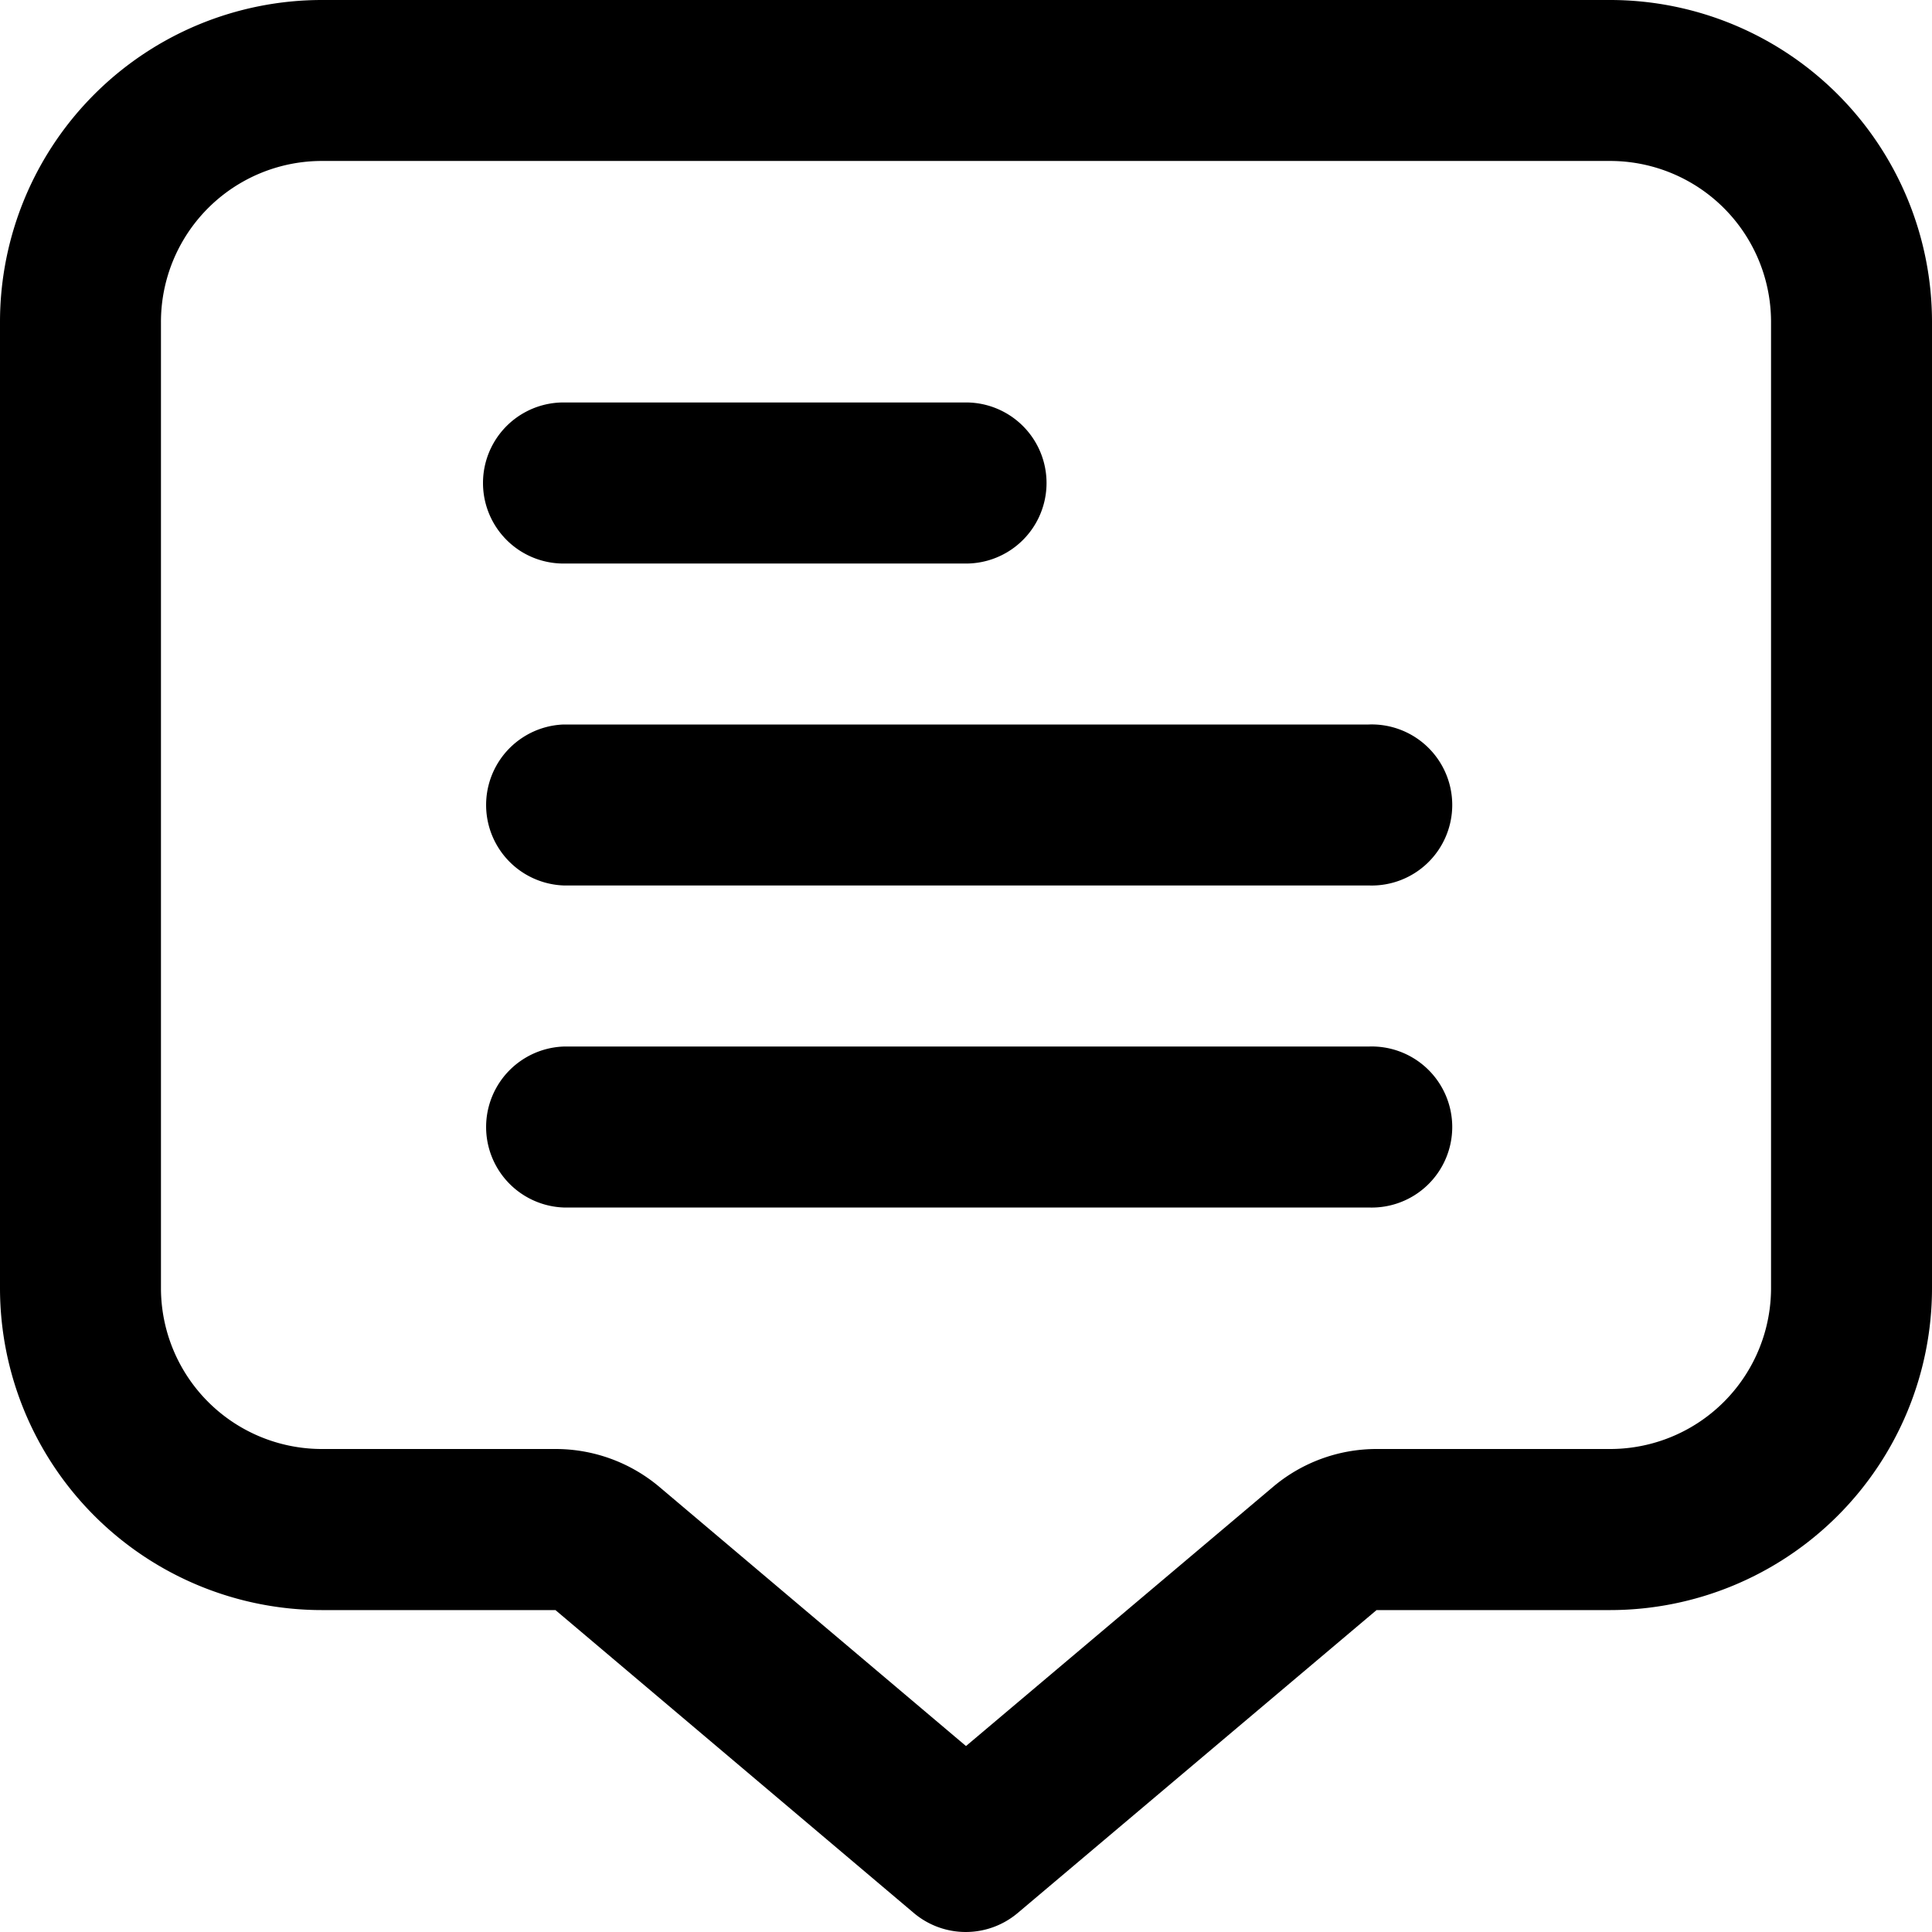 <svg width="16" height="16" fill="none" xmlns="http://www.w3.org/2000/svg"><path d="M13.334 0H2.667A2.667 2.667 0 000 2.667v8a2.667 2.667 0 002.667 2.667H4.6l2.967 2.508a.667.667 0 00.862 0l2.971-2.508h1.934A2.667 2.667 0 0016 10.667v-8A2.667 2.667 0 0013.334 0zm1.333 10.667A1.333 1.333 0 0113.334 12H11.4c-.315 0-.62.112-.86.316L8 14.46l-2.538-2.145A1.334 1.334 0 004.6 12H2.667a1.333 1.333 0 01-1.334-1.333v-8a1.333 1.333 0 011.334-1.334h10.667a1.333 1.333 0 011.333 1.334v8z" fill="#000"/><path d="M4.667 4.667H8a.667.667 0 100-1.334H4.667a.667.667 0 000 1.334zM11.334 6H4.667a.667.667 0 000 1.333h6.667a.667.667 0 100-1.333zm0 2.667H4.667a.667.667 0 000 1.333h6.667a.667.667 0 100-1.333z" fill="#000"/></svg>